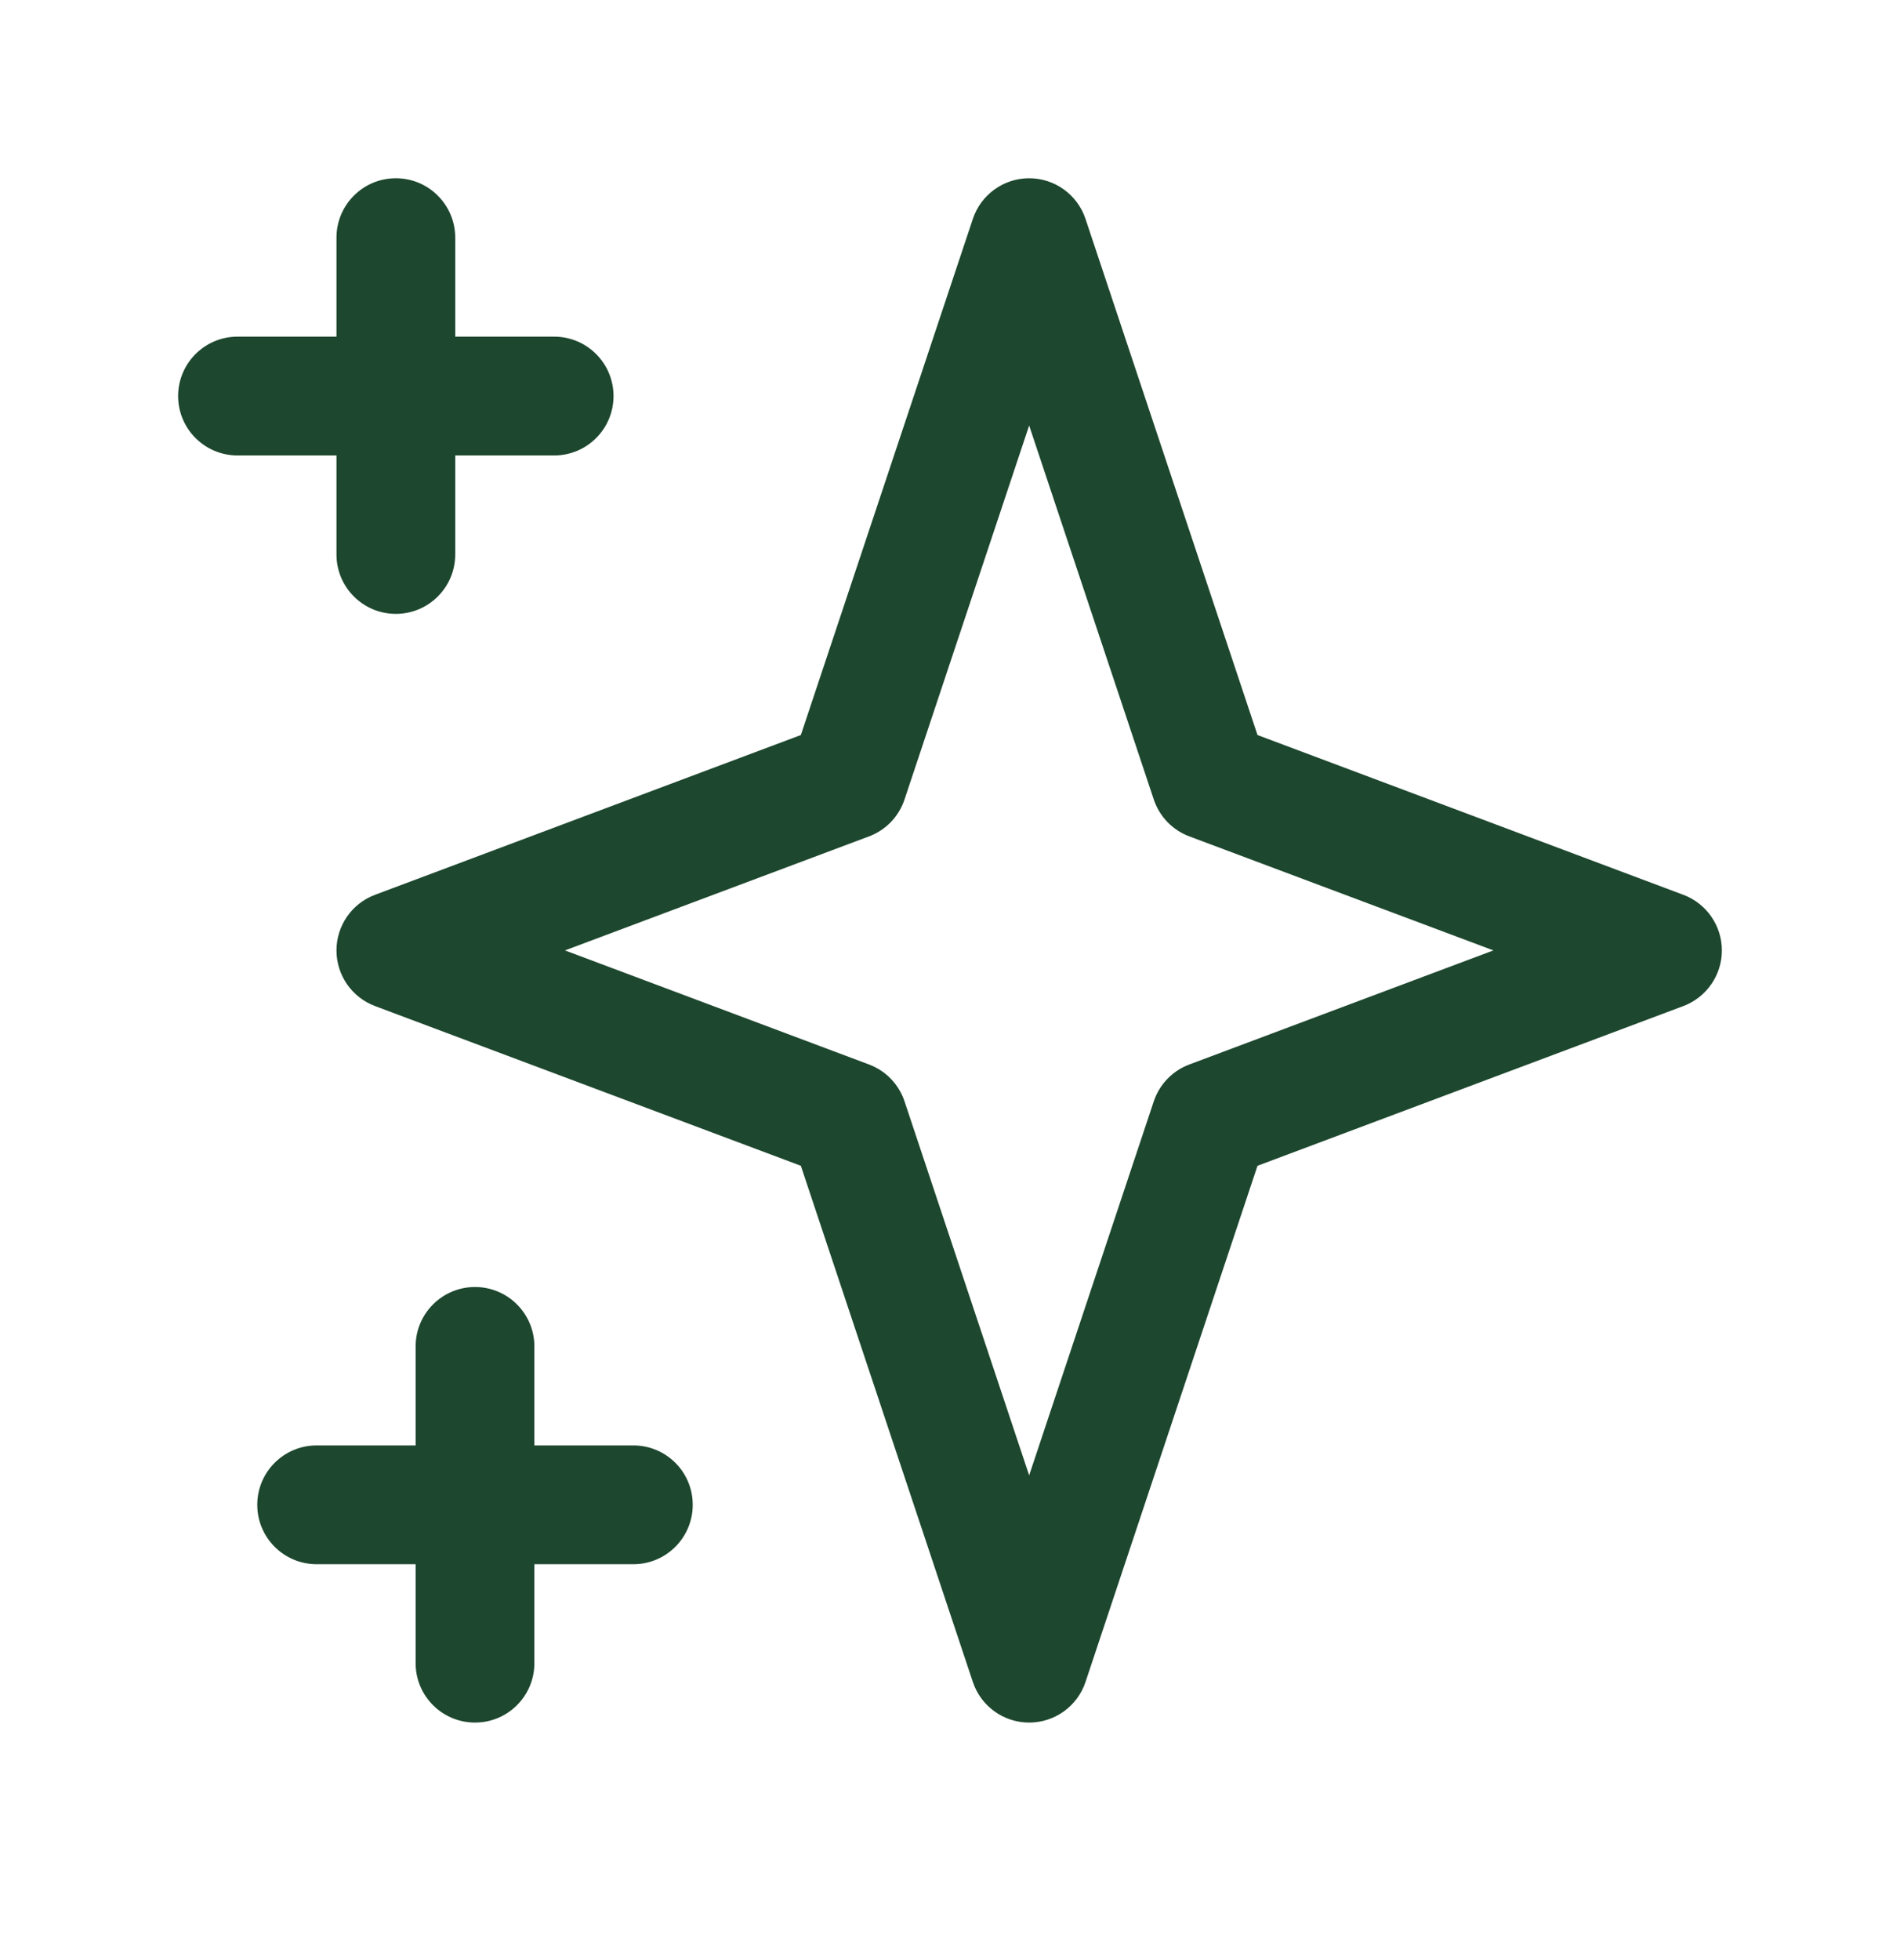 <svg width="32" height="33" viewBox="0 0 32 33" fill="none" xmlns="http://www.w3.org/2000/svg">
<path fill-rule="evenodd" clip-rule="evenodd" d="M6.667 3.001C7.219 3.001 7.667 3.449 7.667 4.001V5.668H9.333C9.886 5.668 10.333 6.116 10.333 6.668C10.333 7.22 9.886 7.668 9.333 7.668H7.667V9.335C7.667 9.887 7.219 10.335 6.667 10.335C6.114 10.335 5.667 9.887 5.667 9.335V7.668H4C3.448 7.668 3 7.22 3 6.668C3 6.116 3.448 5.668 4 5.668H5.667V4.001C5.667 3.449 6.114 3.001 6.667 3.001ZM17.333 3.001C17.764 3.001 18.146 3.277 18.282 3.685L21.179 12.375L28.351 15.065C28.741 15.211 29 15.585 29 16.001C29 16.418 28.741 16.791 28.351 16.938L21.179 19.627L18.282 28.318C18.146 28.726 17.764 29.001 17.333 29.001C16.903 29.001 16.521 28.726 16.385 28.318L13.488 19.627L6.316 16.938C5.925 16.791 5.667 16.418 5.667 16.001C5.667 15.585 5.925 15.211 6.316 15.065L13.488 12.375L16.385 3.685C16.521 3.277 16.903 3.001 17.333 3.001ZM17.333 7.164L15.234 13.46C15.139 13.747 14.919 13.975 14.637 14.081L9.515 16.001L14.637 17.922C14.919 18.028 15.139 18.256 15.234 18.542L17.333 24.839L19.432 18.542C19.528 18.256 19.747 18.028 20.03 17.922L25.152 16.001L20.03 14.081C19.747 13.975 19.528 13.747 19.432 13.46L17.333 7.164ZM8 21.668C8.552 21.668 9 22.116 9 22.668V24.335H10.667C11.219 24.335 11.667 24.782 11.667 25.335C11.667 25.887 11.219 26.335 10.667 26.335H9V28.001C9 28.554 8.552 29.001 8 29.001C7.448 29.001 7 28.554 7 28.001V26.335H5.333C4.781 26.335 4.333 25.887 4.333 25.335C4.333 24.782 4.781 24.335 5.333 24.335H7V22.668C7 22.116 7.448 21.668 8 21.668Z" fill="#1D472E"/>
</svg>
